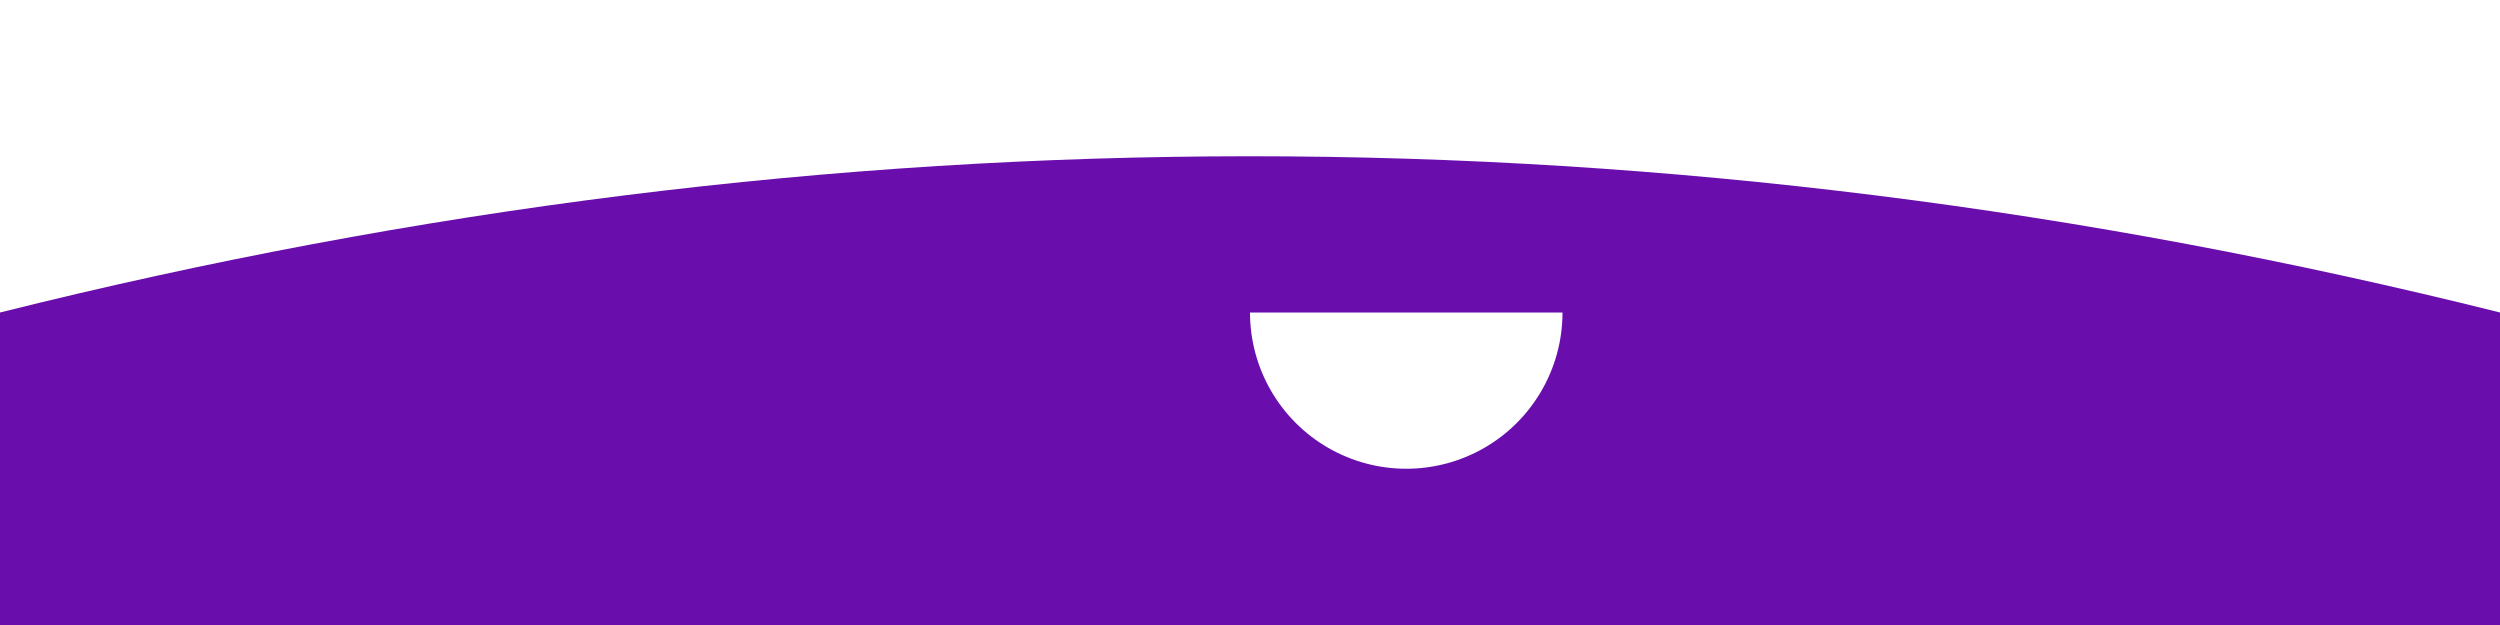 <?xml version="1.0" encoding="UTF-8" standalone="no"?>
<svg width="400" height="100" viewBox="0 0 400 100" xmlns="http://www.w3.org/2000/svg">
  <!-- 定义剪切路径 -->
  <defs>
    <clipPath id="clip">
      <!-- 使用带有半圆的路径 -->
      <path d="
        M0,50 
        Q200,0 400,50 
        L400,100 
        L0,100 
        Z
        M200,50
        A25,25 0 1,0 250,50
        Z" />
    </clipPath>
  </defs>

  <!-- 使用剪切路径 -->
  <rect width="400" height="100" clip-path="url(#clip)" fill="#6a0dad" />
</svg>
